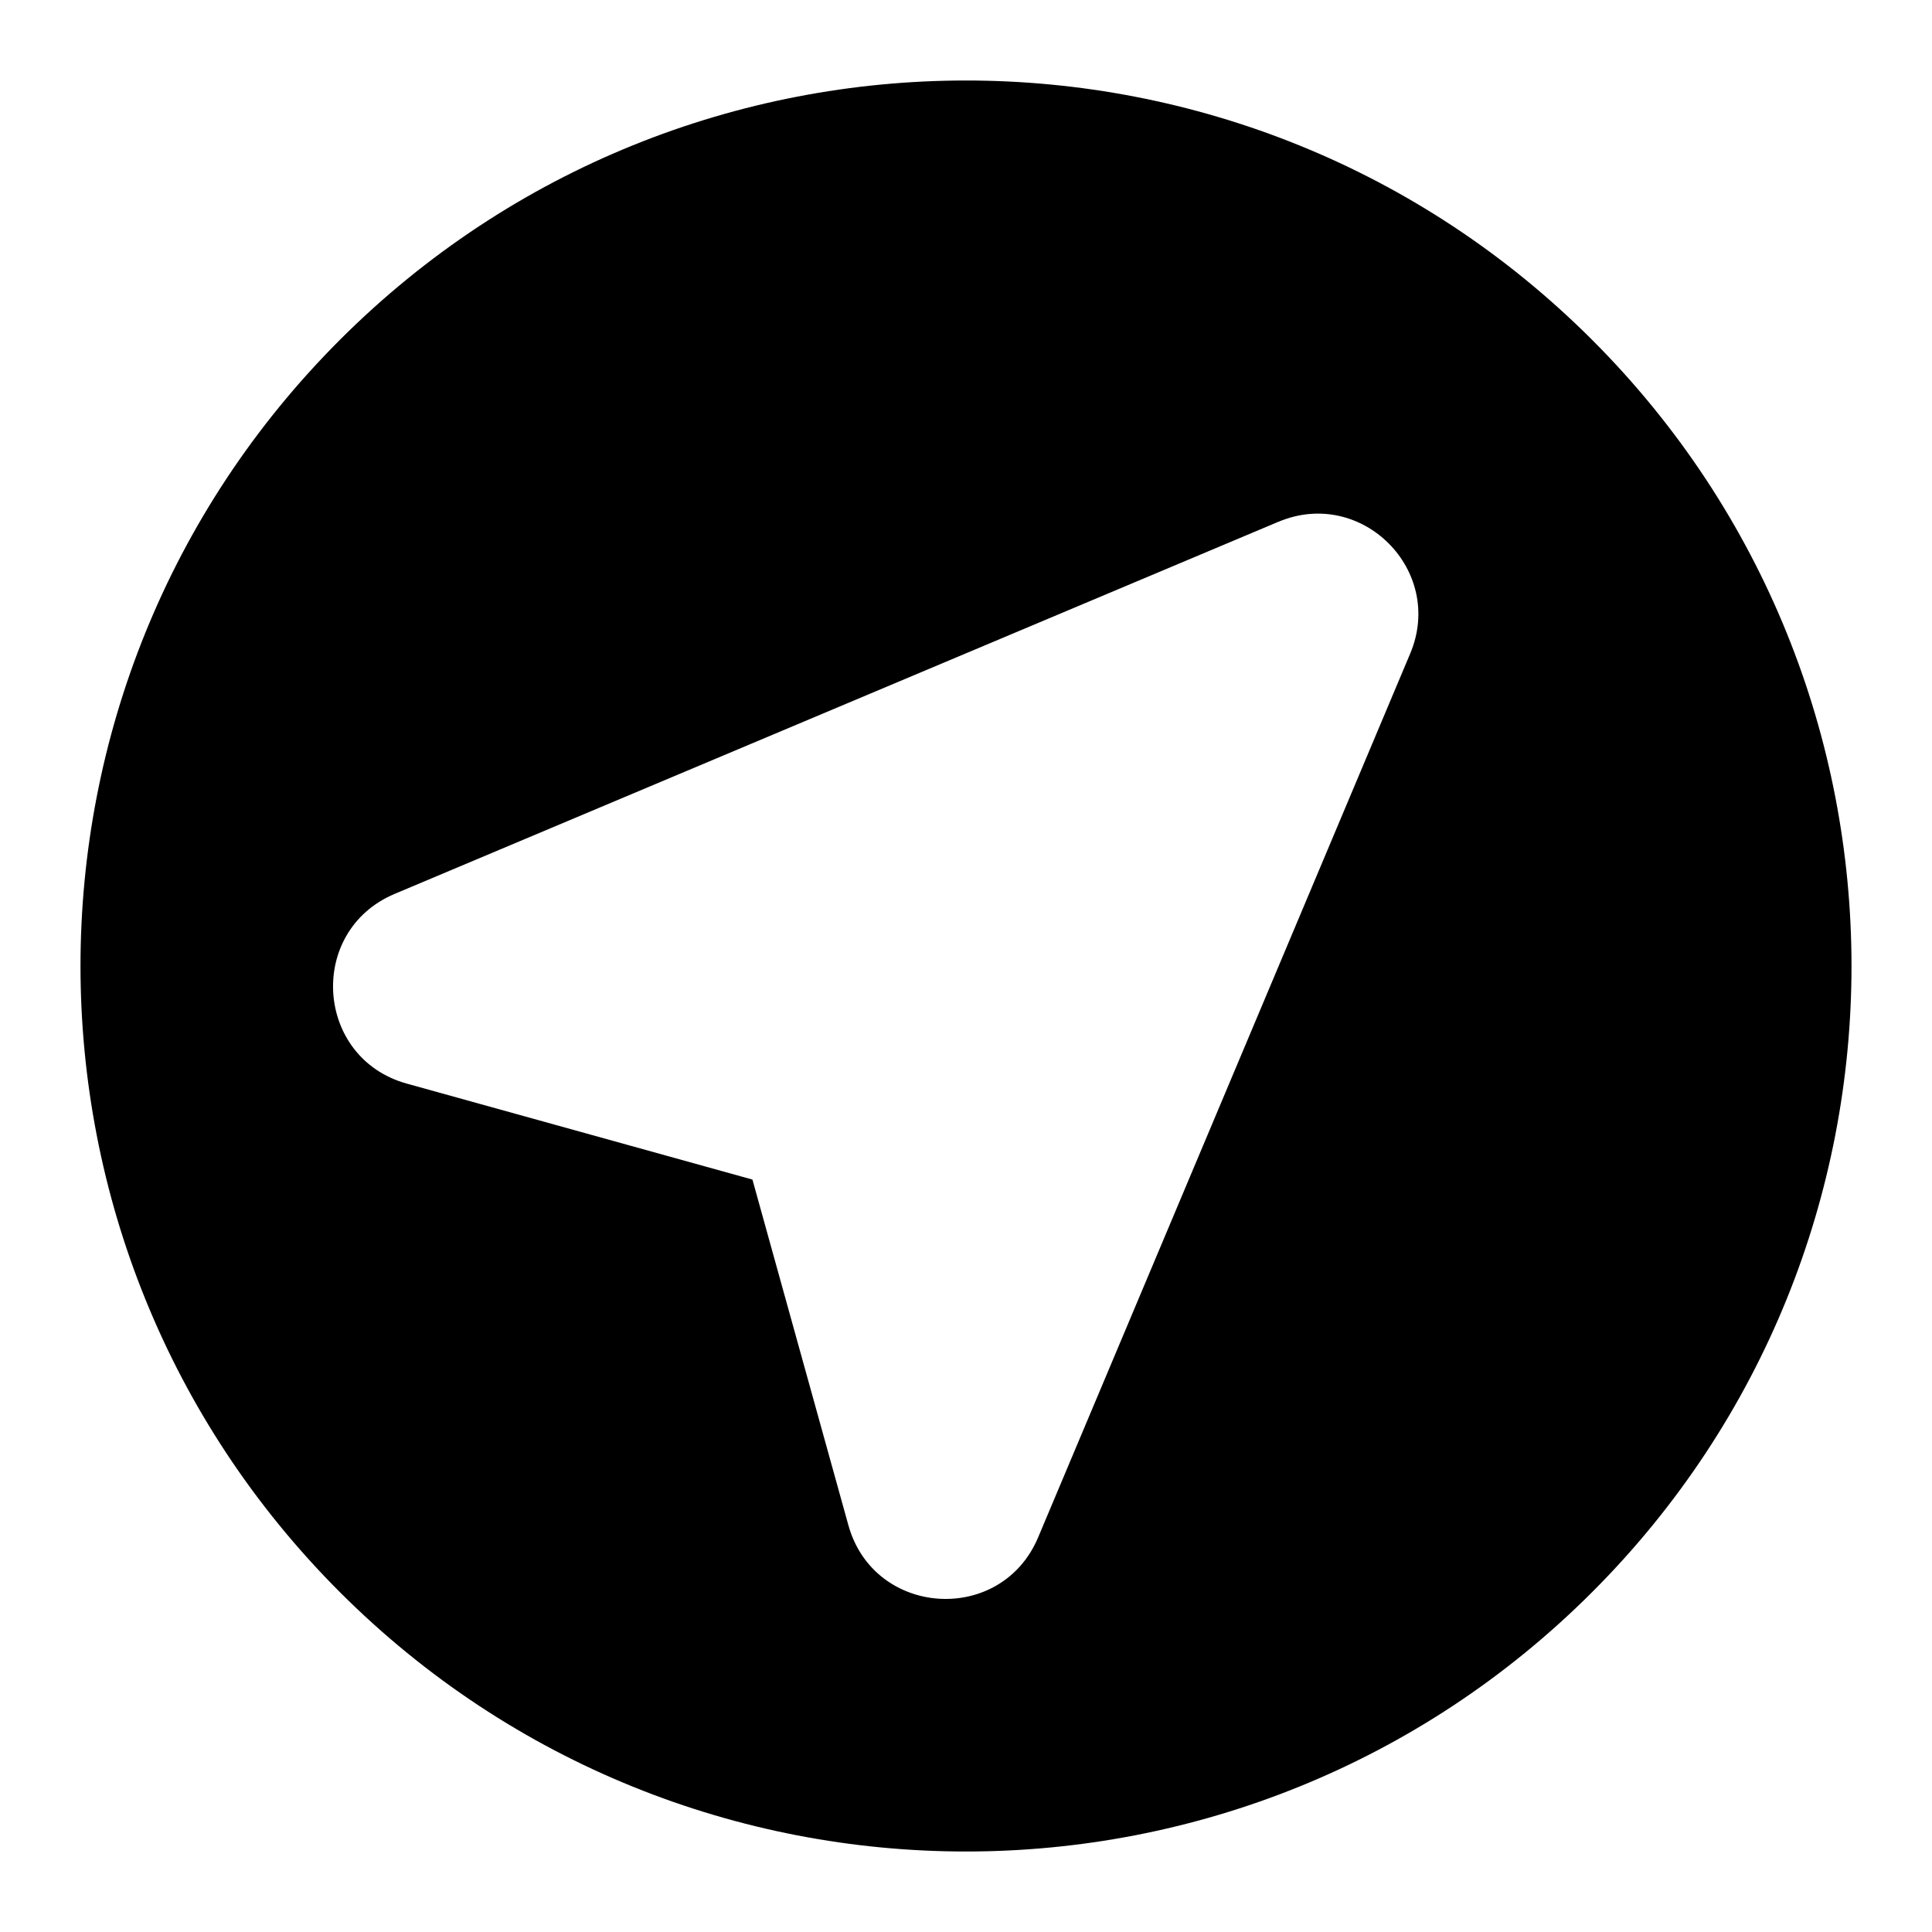 <svg xmlns="http://www.w3.org/2000/svg" width="24" height="24"><path fill-rule="evenodd" d="M19.778 4.222c-4.296-4.296-11.26-4.296-15.556 0-4.296 4.296-4.296 11.26 0 15.556 4.296 4.296 11.26 4.296 15.556 0 4.296-4.296 4.296-11.26 0-15.556zm-3.897 2.26c1.033-.435 2.072.604 1.637 1.637l-4.622 10.979c-.46 1.092-2.04.99-2.357-.151l-1.192-4.294-4.294-1.192c-1.142-.317-1.243-1.897-.15-2.357L15.88 6.482z"/></svg>